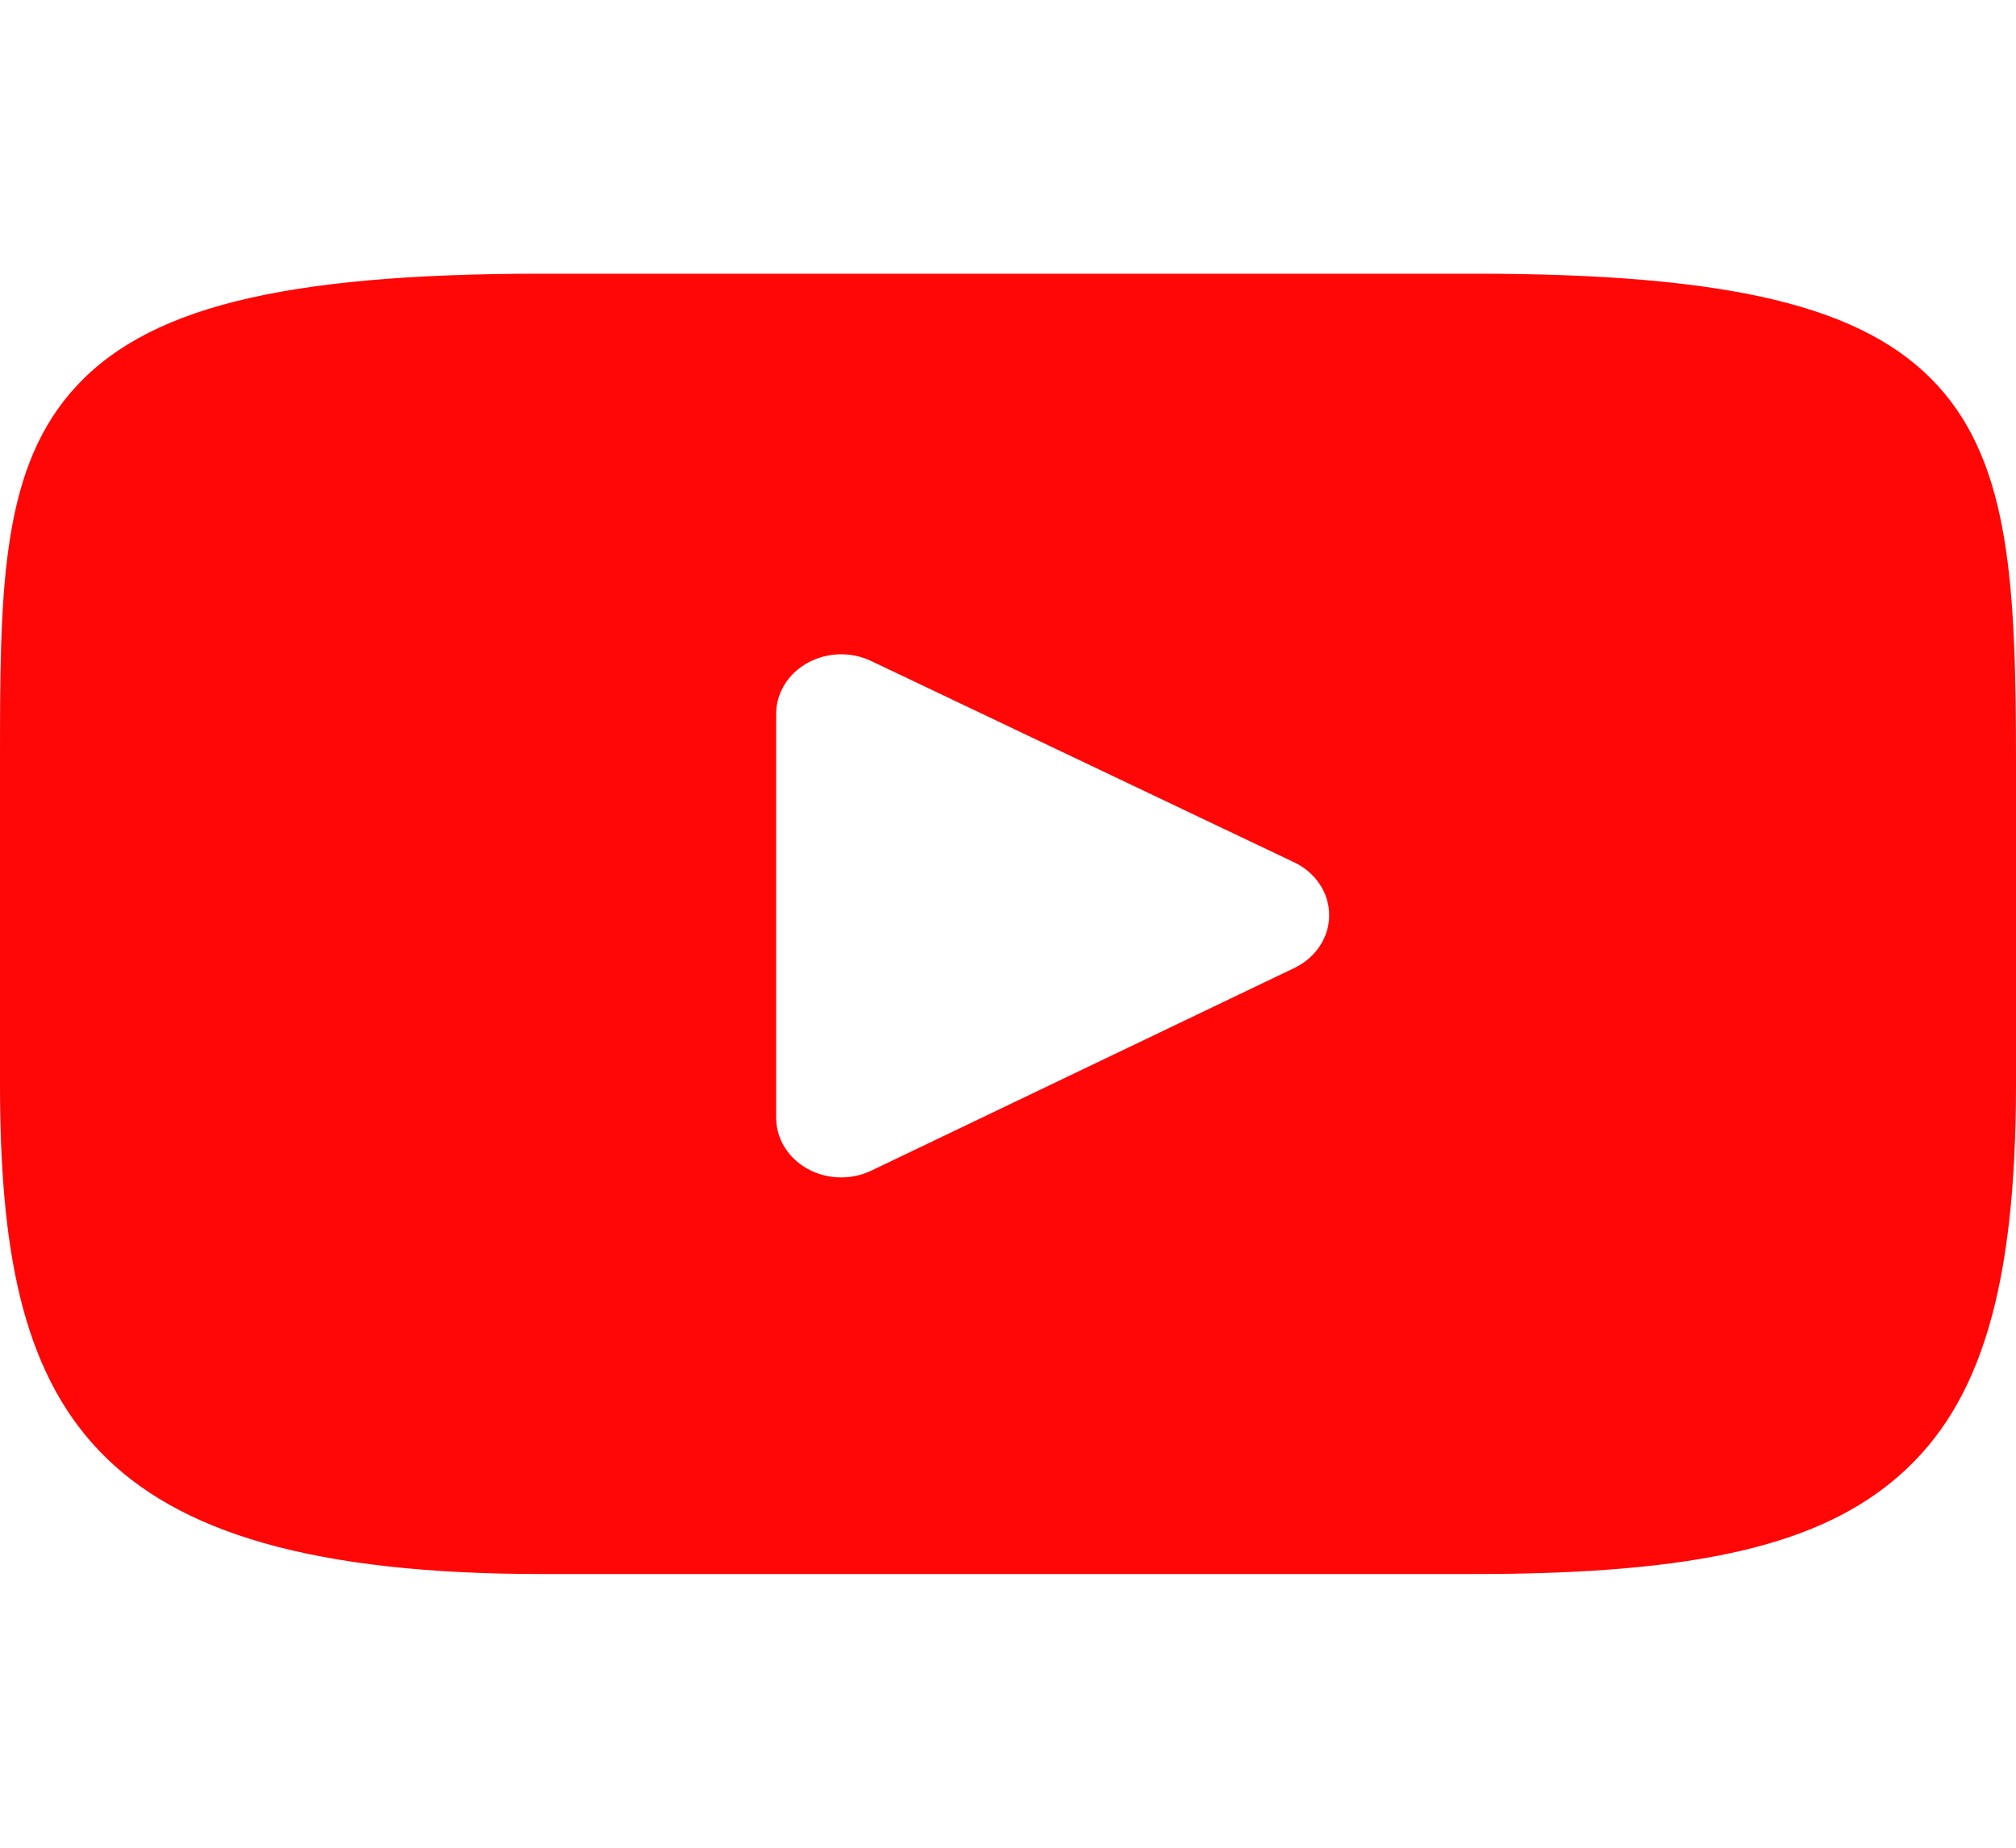 <svg width="132" height="121" viewBox="0 0 132 121" fill="none" xmlns="http://www.w3.org/2000/svg">
<path d="M126.855 25.232C122.09 20.04 113.293 17.922 96.492 17.922H35.506C18.321 17.922 9.375 20.177 4.628 25.705C0 31.094 0 39.035 0 50.026V70.974C0 92.267 5.491 103.078 35.506 103.078H96.493C111.062 103.078 119.136 101.209 124.358 96.627C129.715 91.928 132 84.256 132 70.974V50.026C132 38.435 131.642 30.448 126.855 25.232ZM84.744 63.392L57.051 76.66C56.432 76.956 55.755 77.103 55.078 77.103C54.313 77.103 53.549 76.915 52.872 76.539C51.598 75.832 50.82 74.566 50.82 73.2V46.751C50.82 45.388 51.596 44.123 52.868 43.415C54.14 42.707 55.721 42.658 57.041 43.287L84.735 56.469C86.144 57.139 87.028 58.473 87.031 59.927C87.032 61.383 86.151 62.719 84.744 63.392Z" fill="#FF0707"/>
</svg>
